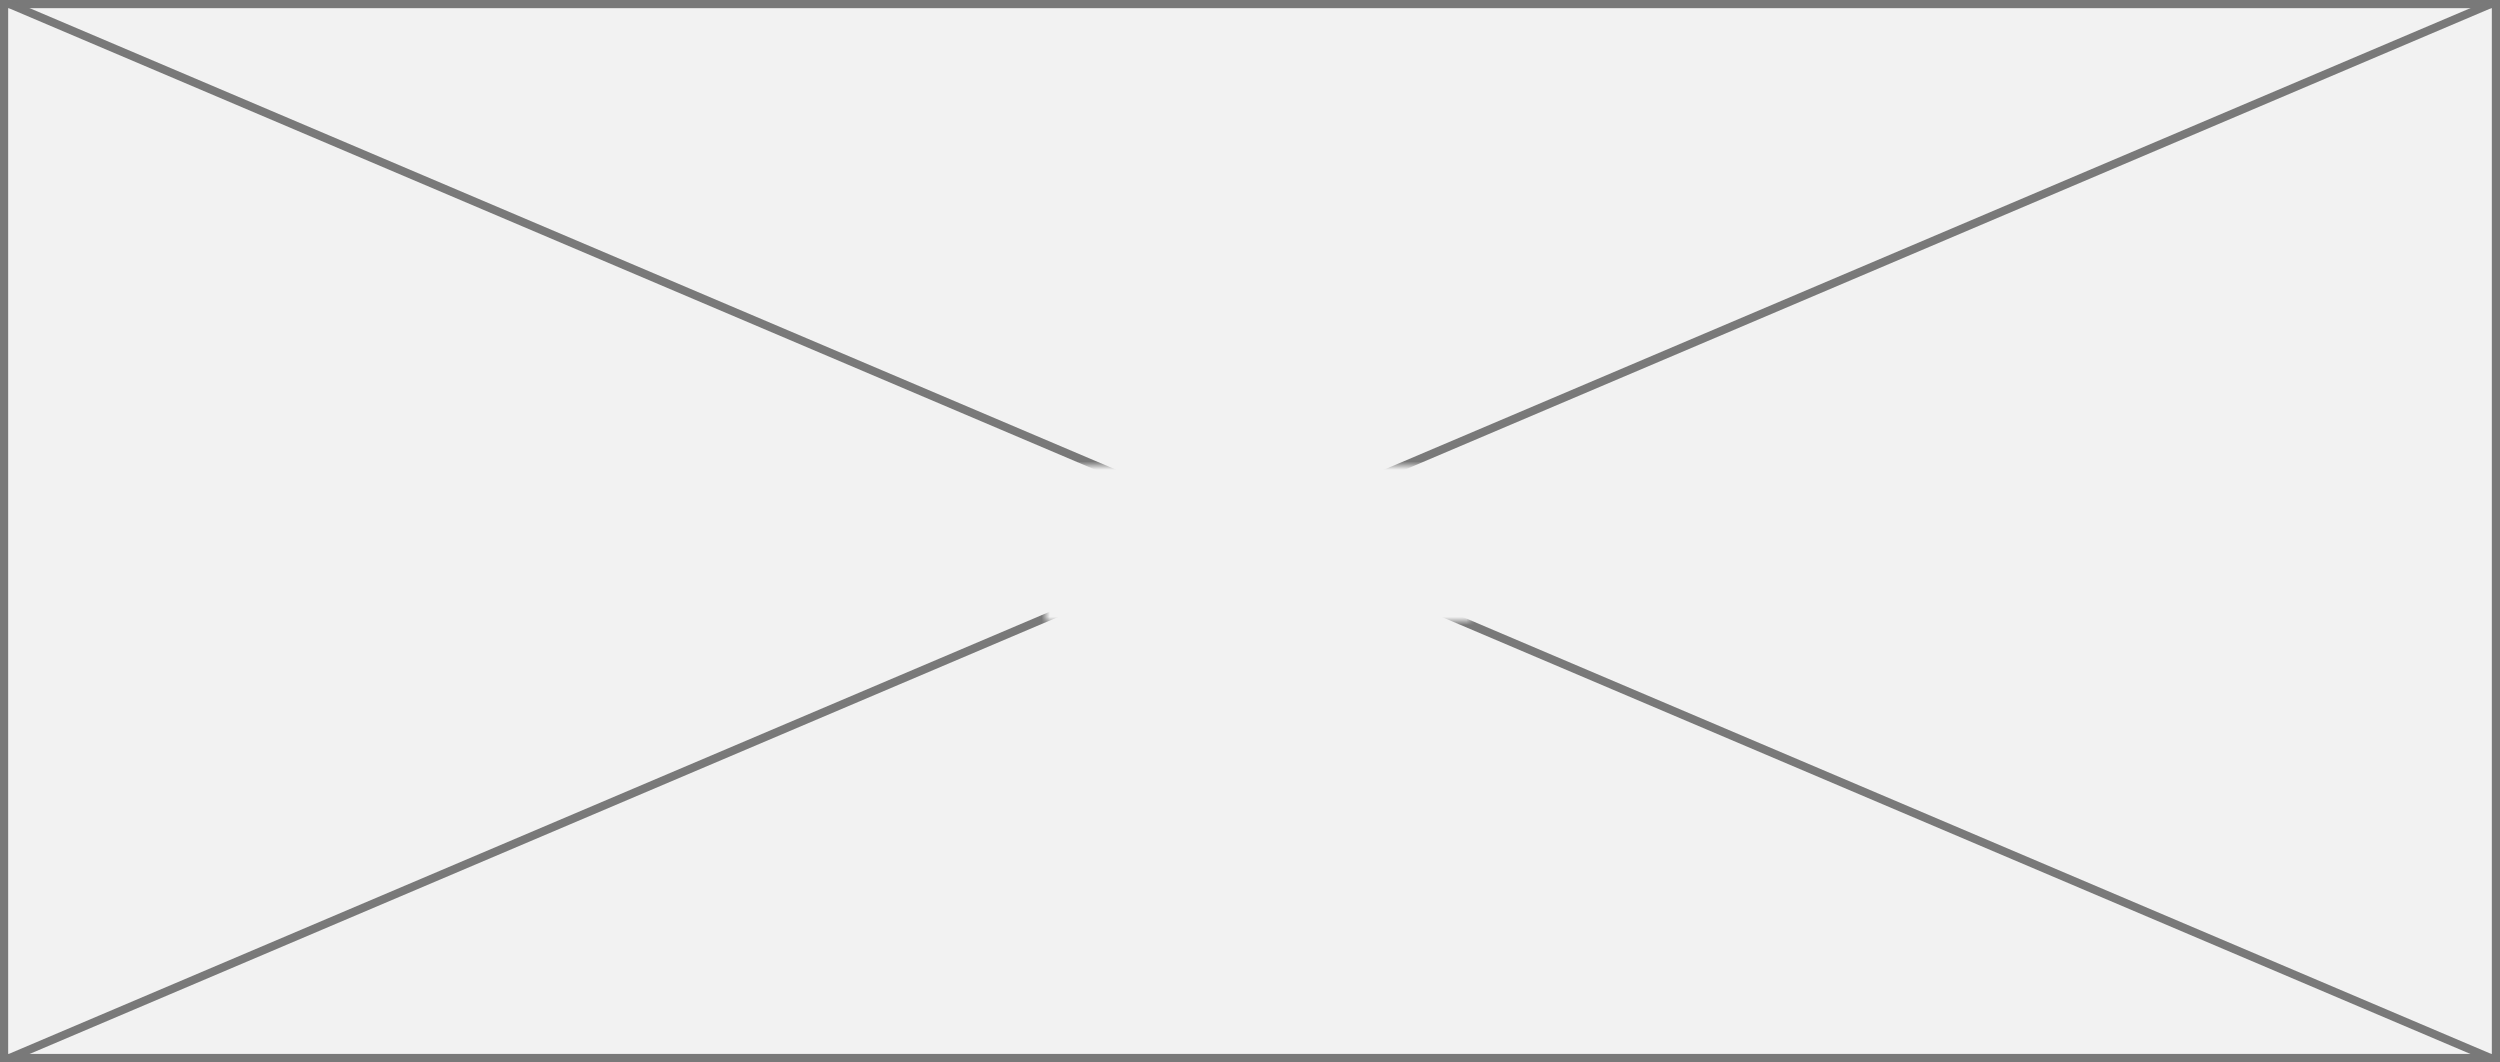 ﻿<?xml version="1.0" encoding="utf-8"?>
<svg version="1.1" xmlns:xlink="http://www.w3.org/1999/xlink" width="306px" height="130px" xmlns="http://www.w3.org/2000/svg">
  <rect width="100%" height="100%" fill="#333333" stroke="none"/>
  <defs>
    <mask fill="white" id="clip16">
      <path d="M 1139 428  L 1191 428  L 1191 447  L 1139 447  Z M 1011 371  L 1317 371  L 1317 501  L 1011 501  Z " fill-rule="evenodd" />
    </mask>
  </defs>
  <g transform="matrix(1 0 0 1 -1011 -371 )">
    <path d="M 1011.5 371.5  L 1316.5 371.5  L 1316.5 500.5  L 1011.5 500.5  L 1011.5 371.5  Z " fill-rule="nonzero" fill="#f2f2f2" stroke="none" />
    <path d="M 1011.5 371.5  L 1316.5 371.5  L 1316.5 500.5  L 1011.5 500.5  L 1011.5 371.5  Z " stroke-width="1" stroke="#797979" fill="none" />
    <path d="M 1012.083 371.46  L 1315.917 500.54  M 1315.917 371.46  L 1012.083 500.54  " stroke-width="1" stroke="#797979" fill="none" mask="url(#clip16)" />
  </g>
</svg>